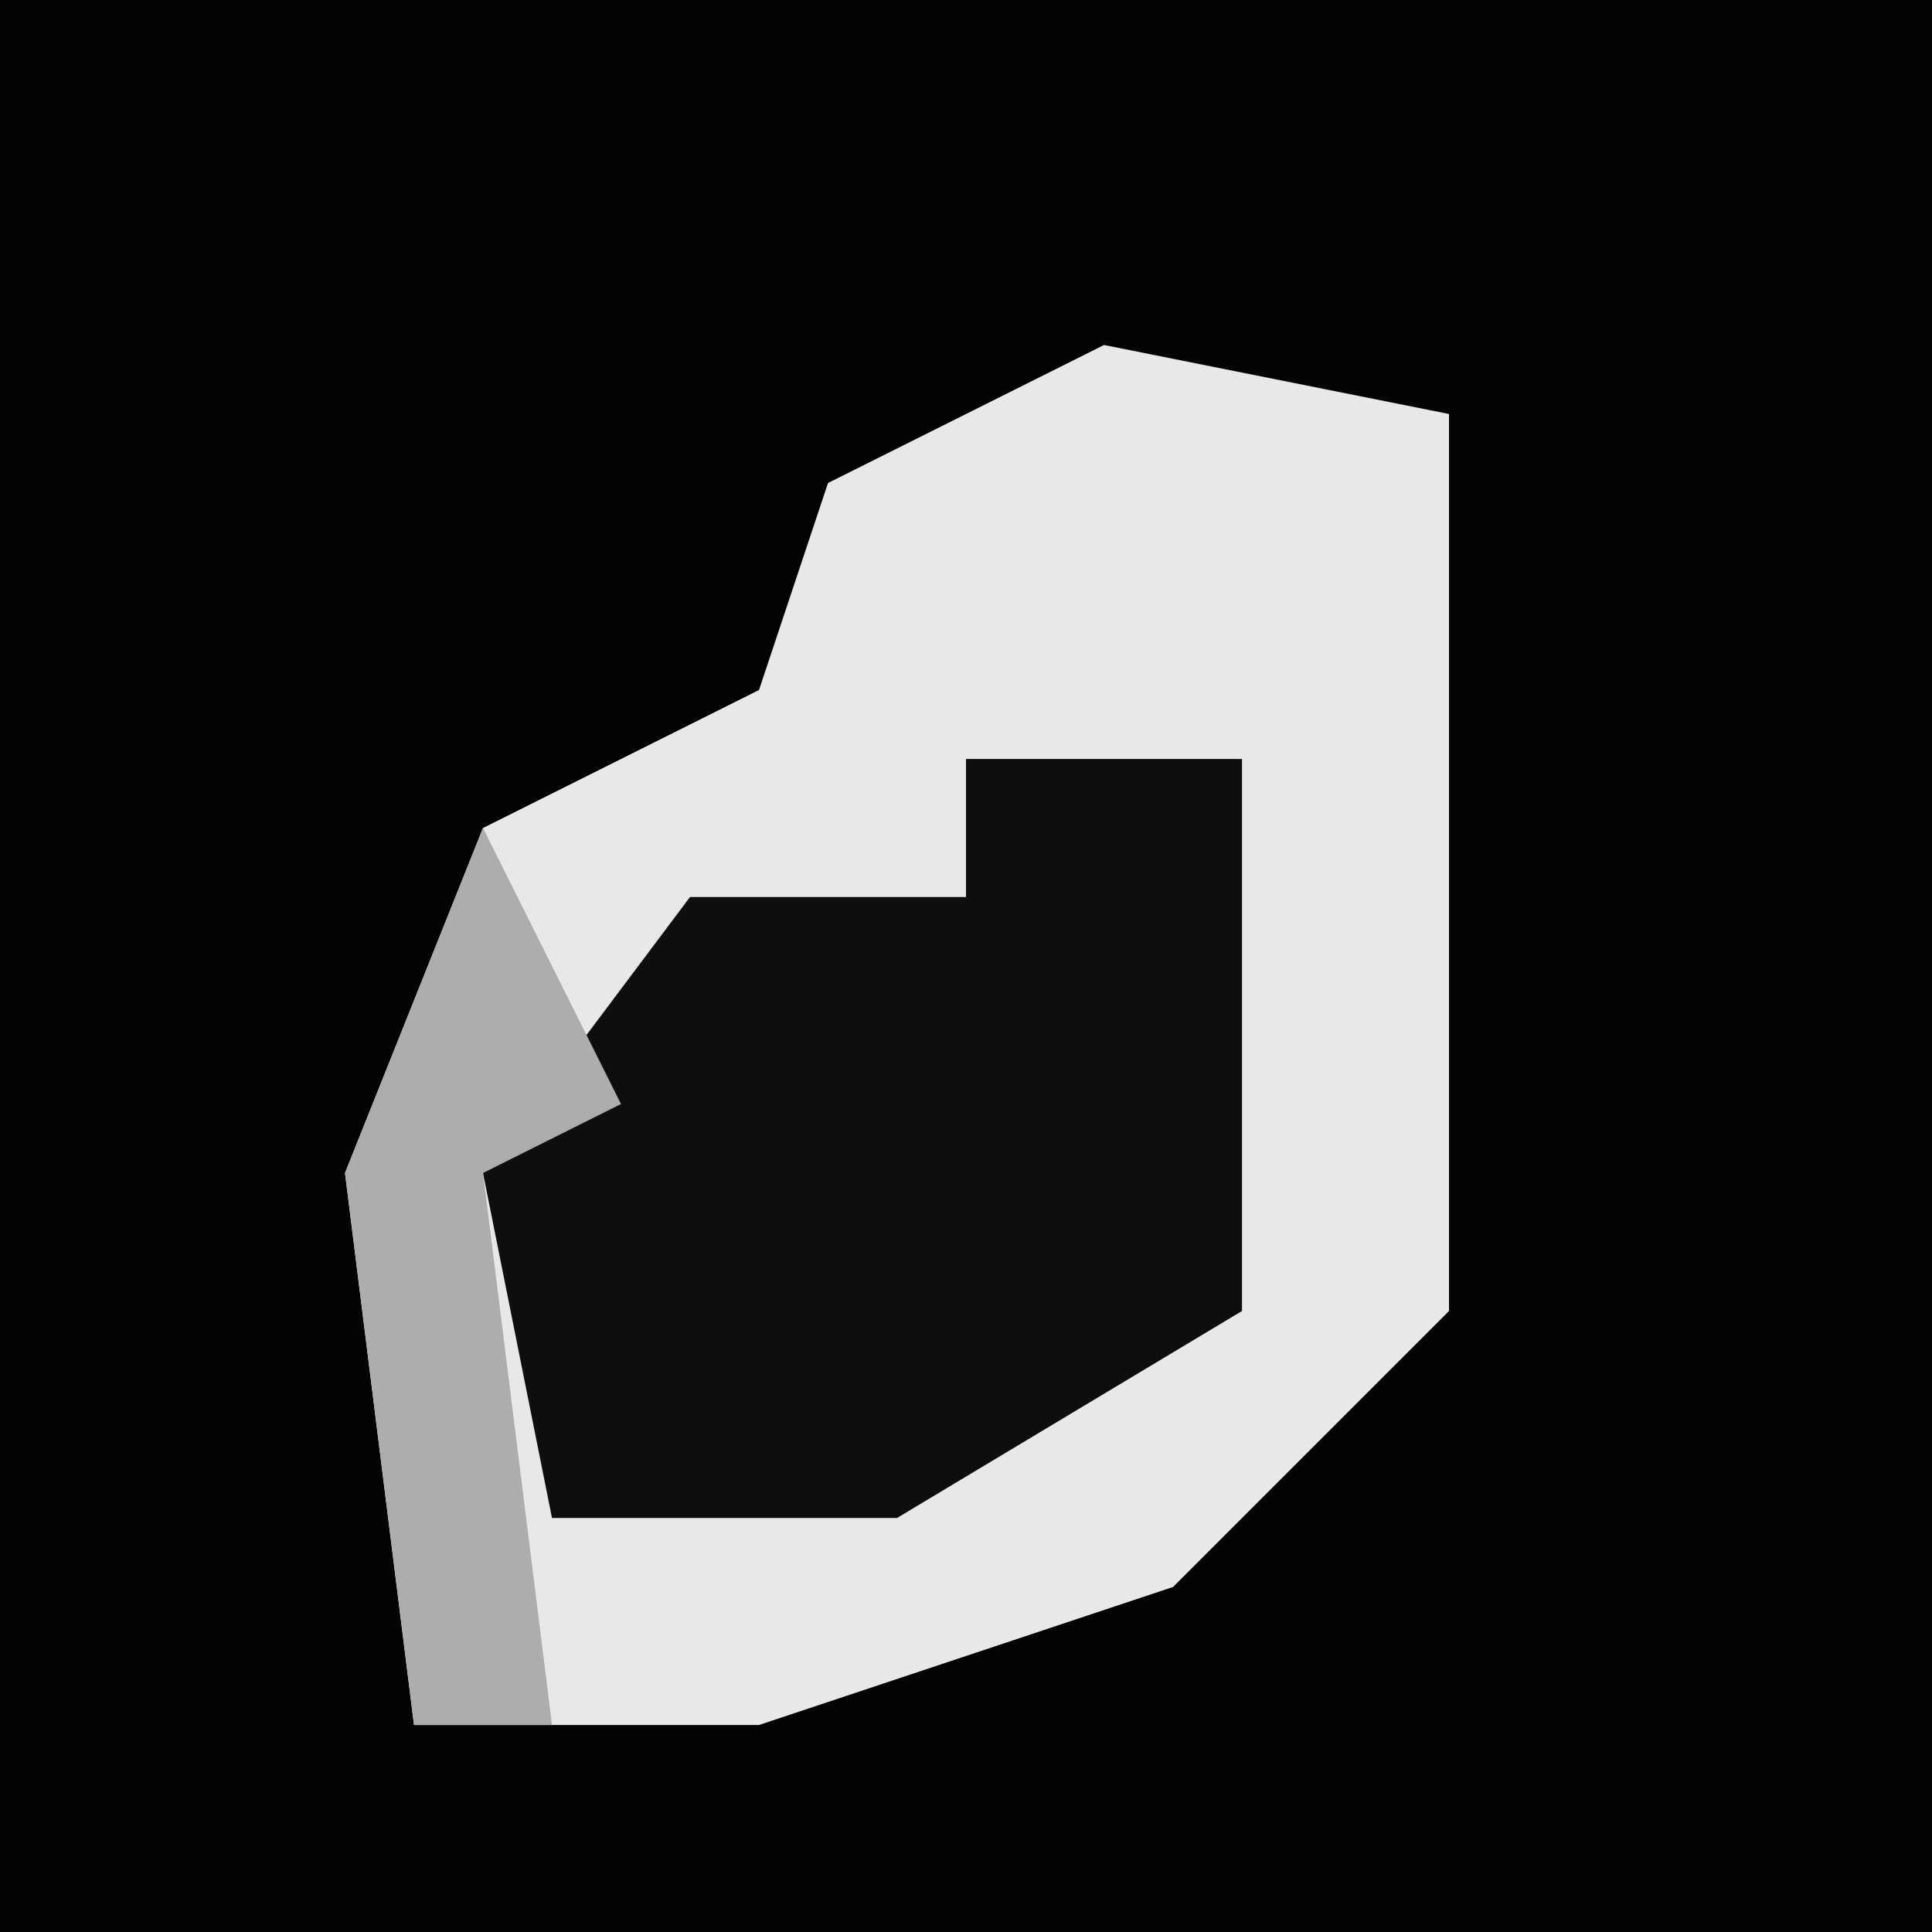 <?xml version="1.0" encoding="UTF-8"?>
<svg version="1.1" xmlns="http://www.w3.org/2000/svg" width="28" height="28">
<path d="M0,0 L28,0 L28,28 L0,28 Z " fill="#030303" transform="translate(0,0)"/>
<path d="M0,0 L5,1 L5,14 L1,18 L-5,20 L-10,20 L-11,12 L-9,7 L-5,5 L-4,2 Z " fill="#E8E8E8" transform="translate(16,5)"/>
<path d="M0,0 L4,0 L4,8 L-1,11 L-6,11 L-7,6 L-4,2 L0,2 Z " fill="#0E0E0E" transform="translate(14,11)"/>
<path d="M0,0 L2,4 L0,5 L1,13 L-1,13 L-2,5 Z " fill="#ADADAD" transform="translate(7,12)"/>
</svg>
